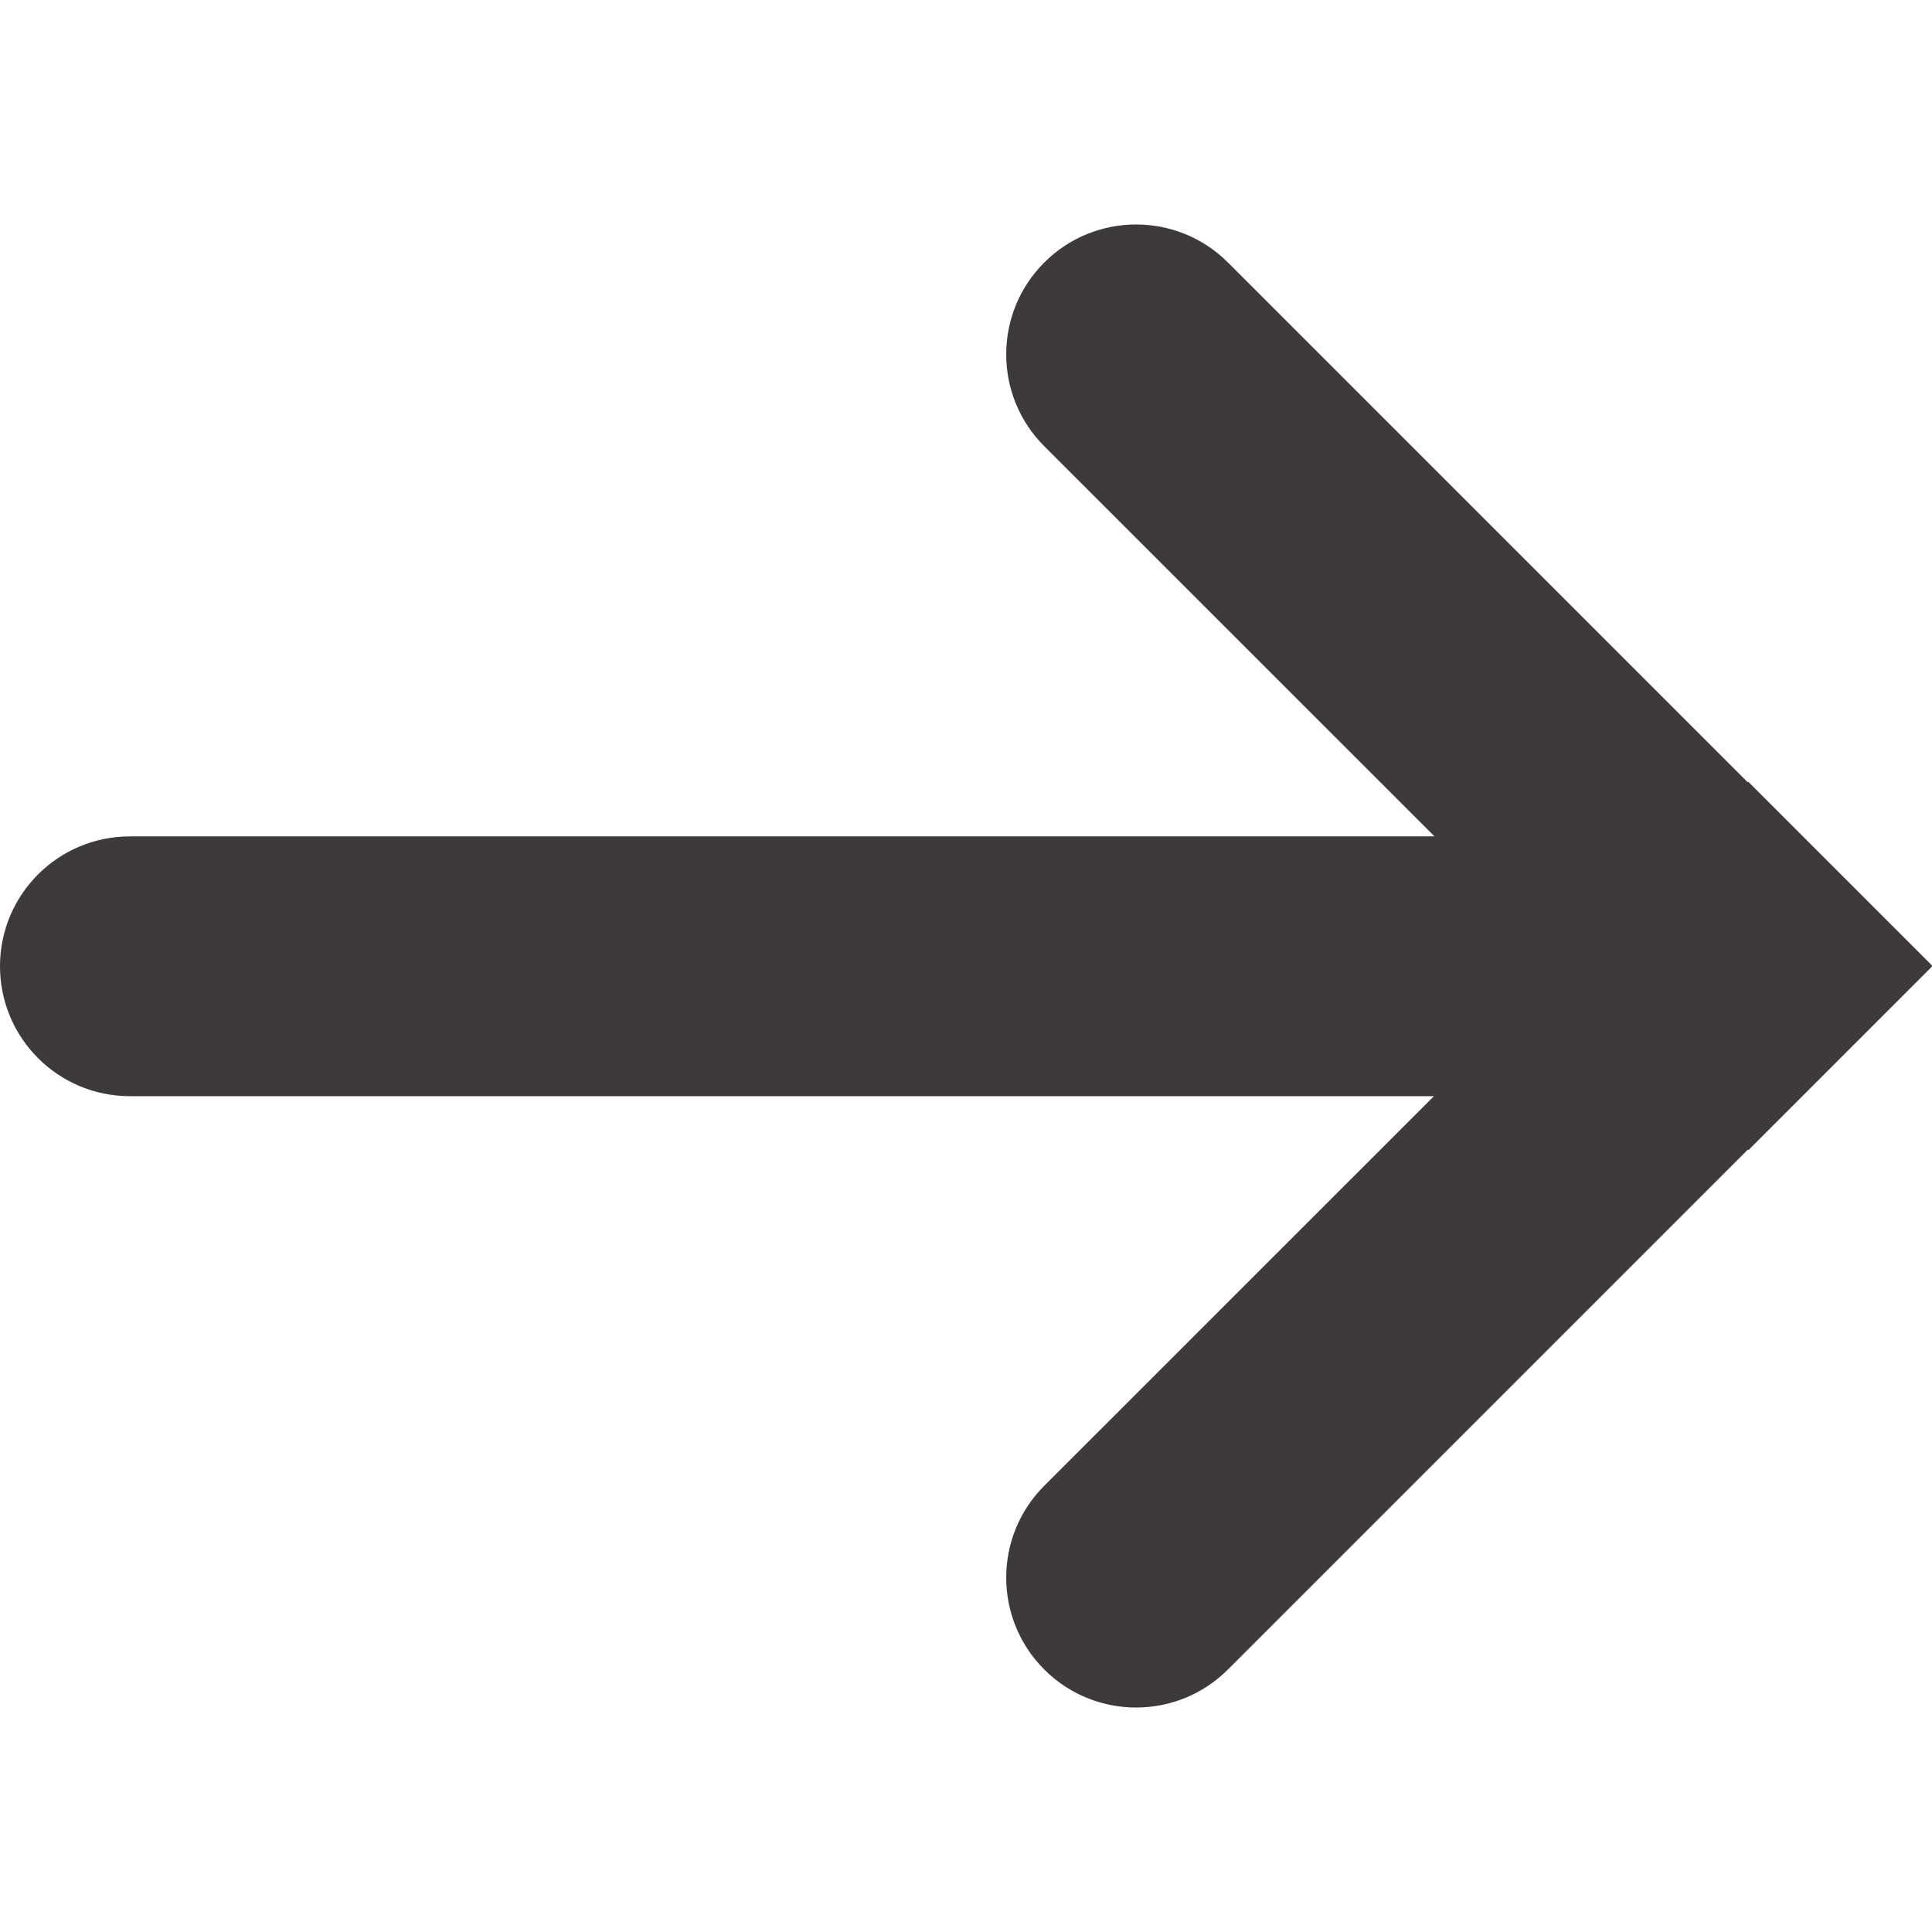 <svg width="24" height="24" viewBox="0 0 24 24" fill="none" xmlns="http://www.w3.org/2000/svg">
<path fill-rule="evenodd" clip-rule="evenodd" d="M12.972 3.261C13.602 2.631 14.624 2.631 15.254 3.261L21.711 9.718L21.718 9.711L24 11.993L23.993 12L24 12.007L21.718 14.289L21.711 14.282L15.254 20.739C14.624 21.369 13.602 21.369 12.972 20.739C12.342 20.109 12.342 19.087 12.972 18.457L17.813 13.617L1.613 13.617C0.722 13.617 -3.05176e-05 12.894 -3.05176e-05 12.003C-3.05176e-05 11.112 0.722 10.39 1.613 10.39L17.82 10.39L12.972 5.543C12.342 4.913 12.342 3.891 12.972 3.261Z" fill="#3E3A39"/>
</svg>
